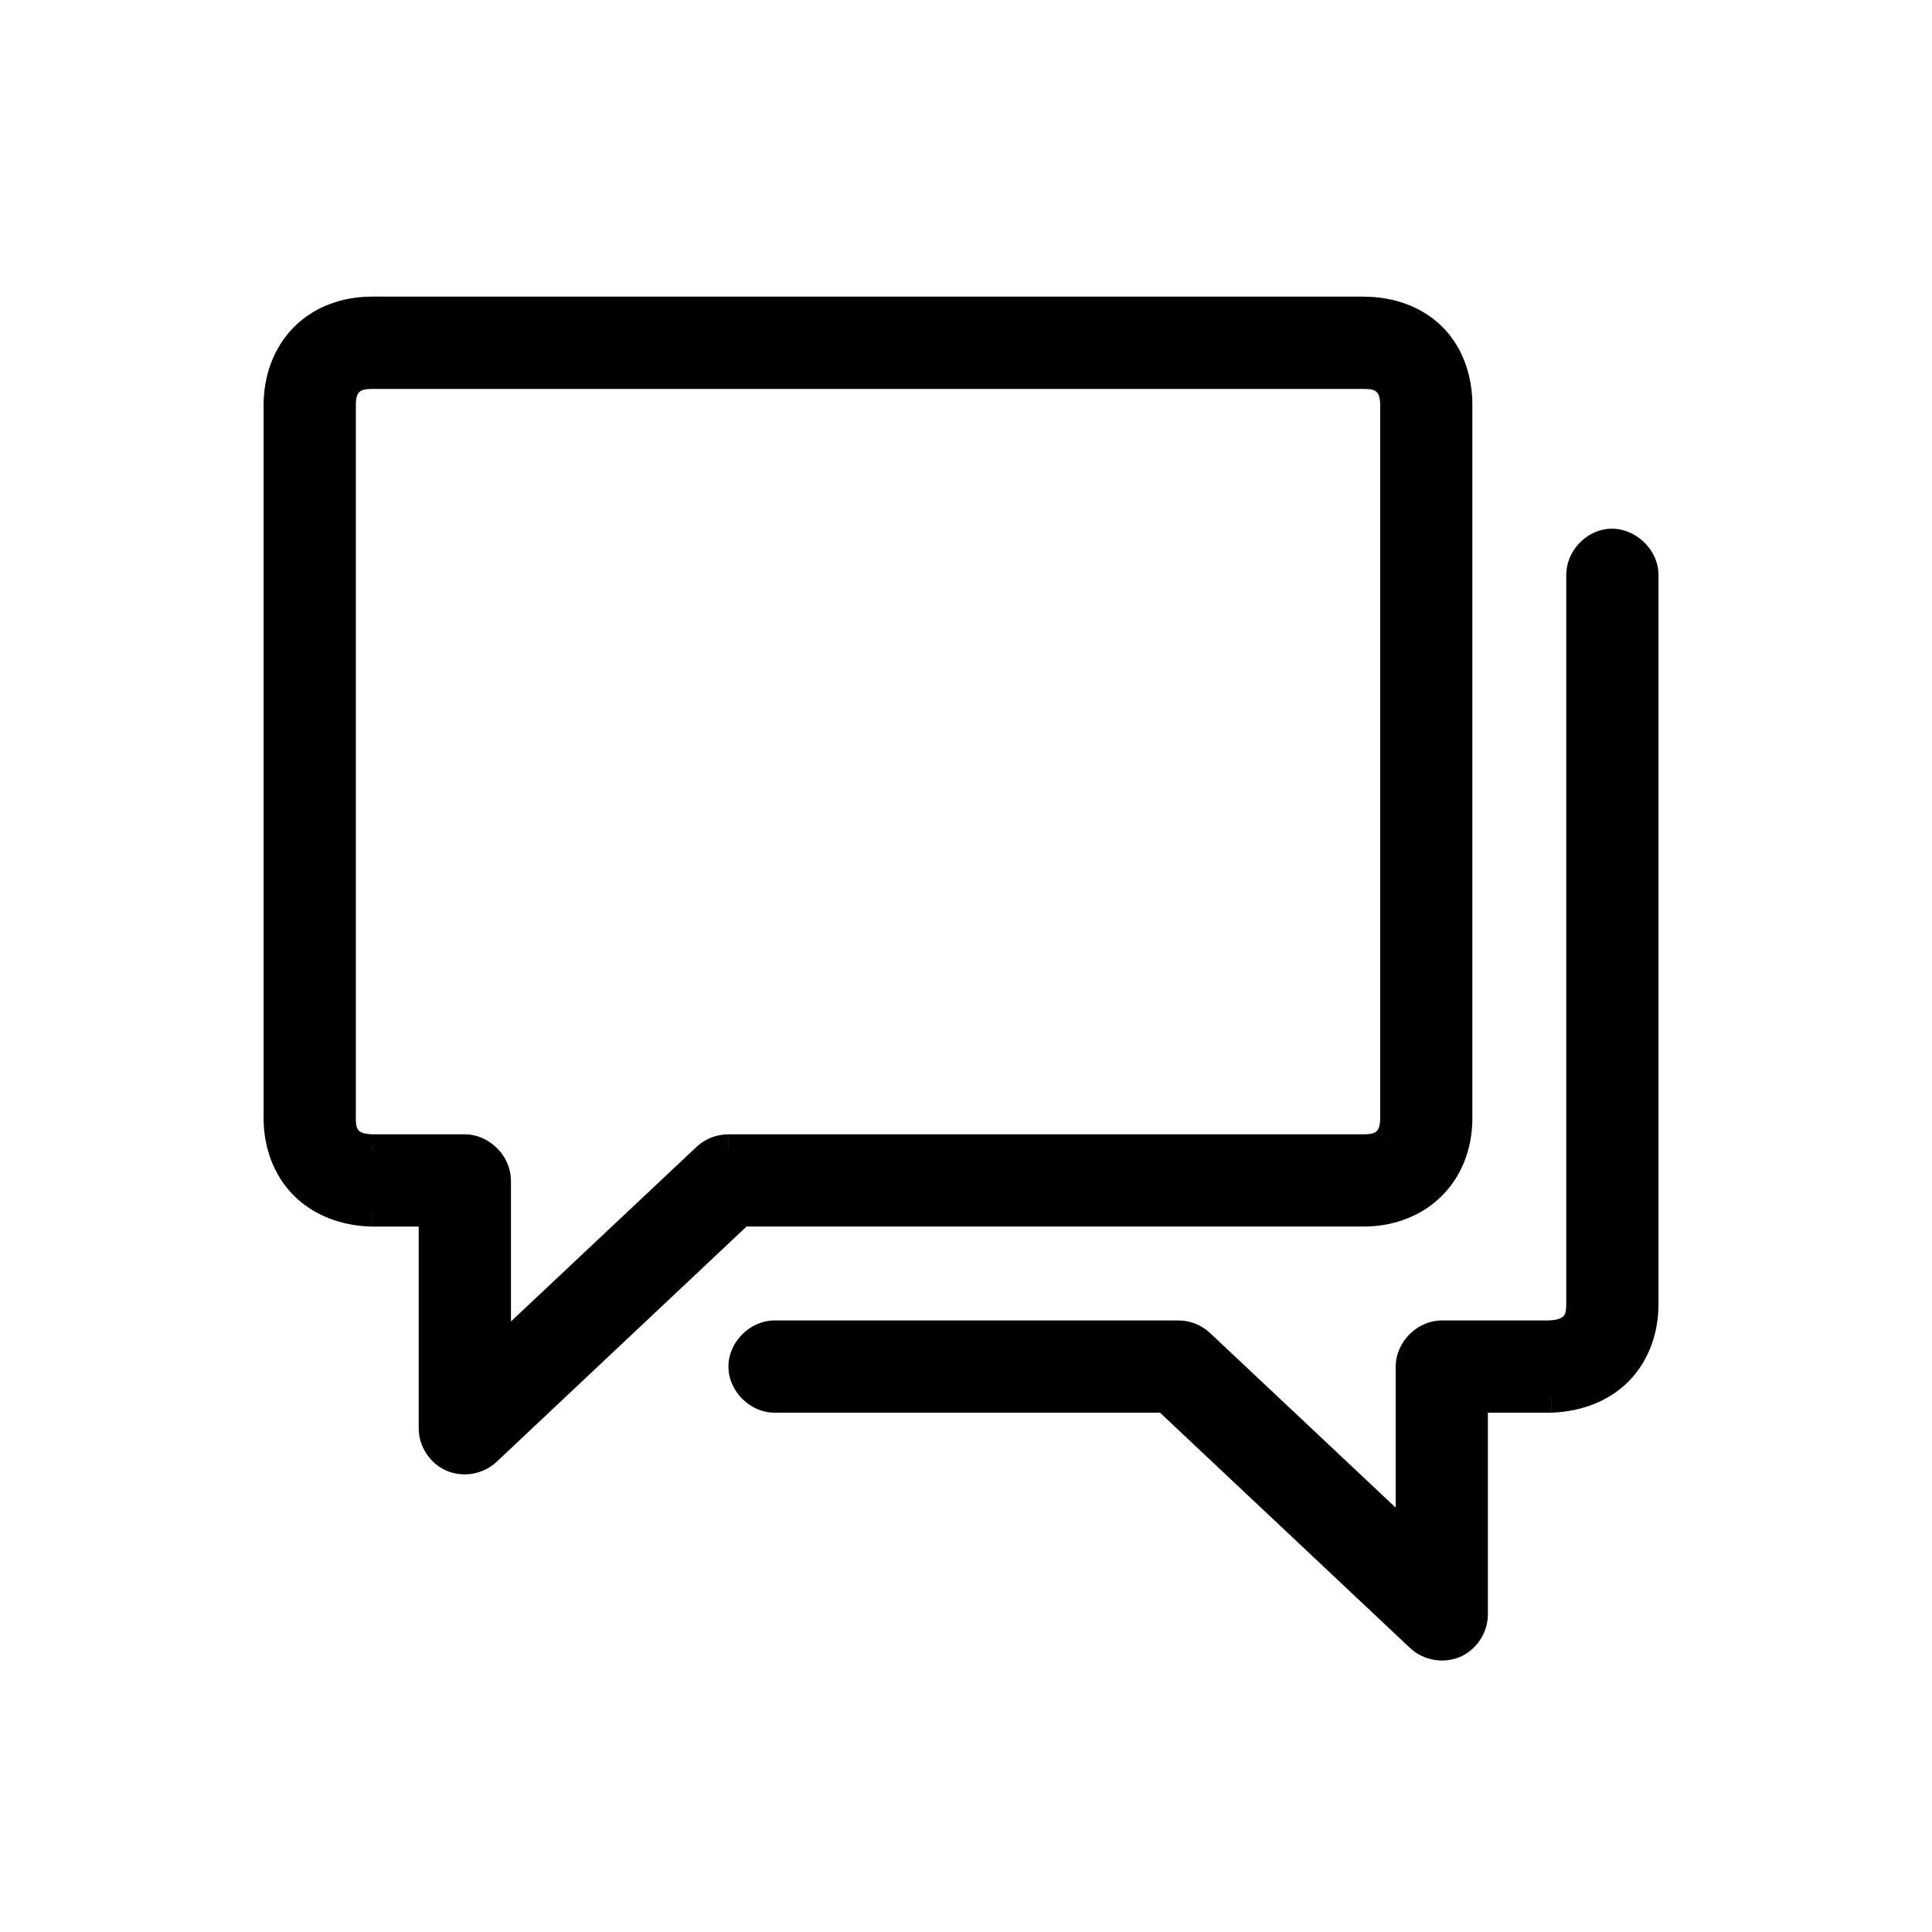 <svg xmlns="http://www.w3.org/2000/svg" width="32" height="32" fill="none" viewBox="0 0 32 32">
    <path fill="currentColor" fill-rule="evenodd" d="M6.158 5.164c-.429 0-.832.146-1.115.433-.283.288-.426.692-.426 1.108v11.819c0 .417.143.816.426 1.1.283.284.684.432 1.107.441h1.036v3.597c.001.2.13.391.312.47.183.077.41.036.555-.1l4.214-3.967h10.33c.43 0 .833-.154 1.116-.441.283-.287.425-.683.425-1.1V6.705c0-.416-.134-.82-.417-1.108-.283-.287-.695-.433-1.124-.433H6.158zm0 1.028h16.44c.21 0 .314.056.384.128.071.072.129.183.129.385v11.819c0 .203-.058.314-.129.385-.07.072-.174.129-.385.129H12.066c-.13 0-.258.048-.353.136l-3.5 3.292v-2.915c0-.268-.245-.513-.514-.513H6.16c-.21-.007-.324-.067-.394-.137s-.12-.175-.12-.377V6.705c0-.202.057-.313.128-.385.07-.072.174-.128.385-.128zm20.035 15.415V9.523c-.001-.25.208-.486.458-.513.287-.032.571.225.57.513v12.084c0 .416-.143.817-.426 1.1-.283.283-.68.426-1.1.441h-1.3v3.597c-.001.2-.13.391-.312.47-.183.077-.41.036-.555-.1l-4.214-3.966h-6.477c-.272.003-.521-.243-.521-.514 0-.272.25-.518.52-.514h6.679c.13-.001.258.049.353.136l3.5 3.292v-2.914c0-.27.244-.514.513-.514h1.782c.224-.008.34-.074.41-.145.07-.07.12-.166.12-.37z" clip-rule="evenodd"/>
    <path fill="currentColor" d="M5.043 5.597l-.178-.175.178.175zM6.15 20.065l-.005.25h.005v-.25zm1.036 0h.25v-.25h-.25v.25zm0 3.597h-.25v.002l.25-.002zm.312.47l-.098.23.098-.23zm.555-.1l-.172-.182.172.182zm4.214-3.967v-.25h-.1l-.072.068.172.182zM23.72 5.597l.178-.175-.178.175zm-1.124-.433v.25-.25zm0 1.028v.25-.25zm.385.128l-.178.175.178-.175zm0 12.59l-.178-.176.178.175zm-11.27.264l-.169-.183-.001.001.17.182zm-3.499 3.292h-.25v.578l.421-.396-.17-.182zm0-2.915h.25-.25zm-.514-.513v-.25.25zm-1.54 0l-.009.25h.008v-.25zm-.394-.137l-.177.177.177-.177zM5.773 6.32l-.178-.175.178.175zm20.42 3.203h.25v-.001l-.25.001zm0 12.084h-.25.25zm.458-12.597l-.028-.249.028.249zm.57.513l-.25-.001v.001h.25zm0 12.084h-.25.25zm-.426 1.1l-.177-.177.177.177zm-1.1.441v.25h.01l-.01-.25zm-1.3 0v-.25h-.25v.25h.25zm0 3.597l.25.002v-.002h-.25zm-.312.47l-.098-.23.098.23zm-.555-.1l.172-.182-.172.182zm-4.214-3.966l.171-.183-.072-.068h-.099v.25zm-6.477 0v-.25h-.004l.004.25zm0-1.028l-.004.25h.004v-.25zm6.678 0v.25h.002l-.002-.25zm.353.136l.171-.182-.001-.001-.17.183zm3.5 3.292l-.172.182.422.396v-.578h-.25zm0-2.914h-.25.25zm.513-.514v-.25.25zm1.782 0v.25h.01l-.01-.25zm.41-.145l-.177-.176.177.176zM5.22 5.773c.228-.232.563-.36.937-.36v-.5c-.484 0-.956.166-1.293.509l.356.35zm-.354.932c0-.362.124-.699.354-.932l-.356-.351c-.337.341-.498.812-.498 1.283h.5zm0 11.819V6.705h-.5v11.819h.5zm.353.923c-.23-.23-.353-.561-.353-.923h-.5c0 .472.162.938.498 1.276l.355-.353zm.936.369c-.37-.01-.707-.138-.936-.369l-.355.353c.337.338.805.504 1.28.515l.011-.5zm1.03 0H6.15v.5h1.036v-.5zm.25 3.846v-3.597h-.5v3.597h.5zm.16.24c-.091-.04-.16-.142-.16-.242l-.5.004c.002.298.19.58.464.697l.196-.46zm.285-.052c-.072.068-.194.09-.285.051l-.196.46c.275.117.608.057.825-.148l-.344-.363zm4.214-3.967L7.881 23.85l.343.364 4.214-3.967-.343-.364zm10.502-.068h-10.33v.5h10.33v-.5zm.938-.367c-.23.234-.567.367-.938.367v.5c.488 0 .958-.175 1.294-.516l-.356-.35zm.353-.924c0 .36-.123.69-.353.924l.356.351c.336-.34.497-.802.497-1.275h-.5zm0-11.819v11.819h.5V6.705h-.5zm-.345-.932c.227.23.345.566.345.932h.5c0-.467-.15-.94-.489-1.283l-.356.35zm-.946-.36c.376 0 .718.129.946.36l.356-.351c-.339-.344-.819-.508-1.302-.508v.5zm-16.439 0h16.44v-.5H6.157v.5zm16.44.529H6.157v.5h16.44v-.5zm.563.203c-.126-.128-.299-.204-.564-.203v.5c.084 0 .13.01.157.02.023.01.037.02.05.033l.357-.35zm.2.56c0-.257-.076-.435-.2-.56l-.357.35c.013.013.025.03.035.056.01.029.022.077.022.154h.5zm0 11.819V6.705h-.5v11.819h.5zm-.2.56c.123-.125.2-.303.2-.56h-.5c0 .078-.011.125-.022.154-.01.027-.022.043-.035.056l.357.35zm-.564.204c.265 0 .438-.076.563-.203l-.356-.351c-.013.013-.027.024-.05.032-.026.01-.073.022-.157.022v.5zm-10.531 0h10.531v-.5H12.066v.5zm-.184.07c.048-.044.115-.07.184-.07v-.5c-.19 0-.38.07-.523.203l.34.367zm-3.498 3.29l3.5-3.292-.342-.364-3.5 3.292.342.364zm-.42-3.096v2.914h.5v-2.915h-.5zm-.265-.264c.131 0 .264.133.264.264h.5c0-.407-.356-.764-.764-.764v.5zm-1.54 0h1.54v-.5H6.16v.5zm-.571-.21c.124.124.304.201.562.21l.017-.5c-.162-.006-.21-.048-.225-.063l-.354.353zm-.193-.554c0 .249.063.423.193.553l.354-.352c-.01-.011-.02-.024-.028-.047-.01-.026-.02-.072-.02-.154h-.5zm0-11.819v11.819h.5V6.705h-.5zm.2-.56c-.124.125-.2.303-.2.56h.5c0-.077.01-.125.021-.154.01-.027.023-.043.035-.056l-.356-.35zm.563-.203c-.265 0-.437.075-.563.203l.356.35c.014-.013.027-.024.05-.032.027-.01.074-.021.157-.021v-.5zm19.785 3.581v12.084h.5V9.523h-.5zm.68-.762c-.377.042-.682.385-.68.764l.5-.003c0-.123.113-.25.235-.264l-.055-.497zm.848.764c0-.228-.11-.429-.26-.564-.15-.136-.362-.225-.588-.2l.055.497c.06-.007.135.017.198.074.064.057.095.129.095.19l.5.003zm0 12.082V9.523h-.5v12.084h.5zm-.499 1.277c.337-.338.499-.806.498-1.277h-.5c0 .36-.123.695-.352.923l.354.354zm-1.267.514c.469-.017.93-.177 1.267-.514l-.354-.354c-.228.23-.56.355-.932.369l.019.5zm-.026 0h.016v-.5h-.016v.5zm-1.284 0h1.284v-.5h-1.284v.5zm.25 3.347v-3.597h-.5v3.597h.5zm-.464.7c.274-.118.462-.4.464-.698l-.5-.003c0 .099-.069.201-.16.24l.196.46zm-.825-.149c.217.205.55.265.825.148l-.196-.46c-.092.04-.213.017-.285-.05l-.344.362zm-4.213-3.965l4.214 3.966.343-.364-4.215-3.967-.342.364zm-6.306.067h6.477v-.5h-6.477v.5zm-.771-.763c0 .41.363.77.774.763l-.007-.5c-.132.002-.267-.131-.267-.263h-.5zm.774-.764c-.41-.006-.774.353-.774.764h.5c0-.133.135-.266.267-.264l.007-.5zm6.675 0h-6.678v.5h6.678v-.5zm.523.203c-.142-.131-.332-.205-.525-.203l.004.5c.066 0 .133.025.181.07l.34-.367zm3.501 3.293l-3.5-3.292-.342.364 3.5 3.292.342-.364zm-.421-2.732v2.914h.5v-2.914h-.5zm.763-.764c-.407 0-.763.357-.763.764h.5c0-.131.133-.264.263-.264v-.5zm1.782 0h-1.782v.5h1.782v-.5zm.233-.071c-.013.012-.031.027-.064.04-.034.013-.089.028-.178.03l.018.5c.276-.01.455-.095.578-.217l-.354-.353zm.047-.193c0 .082-.01.126-.019.148-.006.02-.015.031-.028.045l.354.353c.056-.057.108-.128.144-.226.034-.093.05-.199.05-.32h-.5z"/>
</svg>
